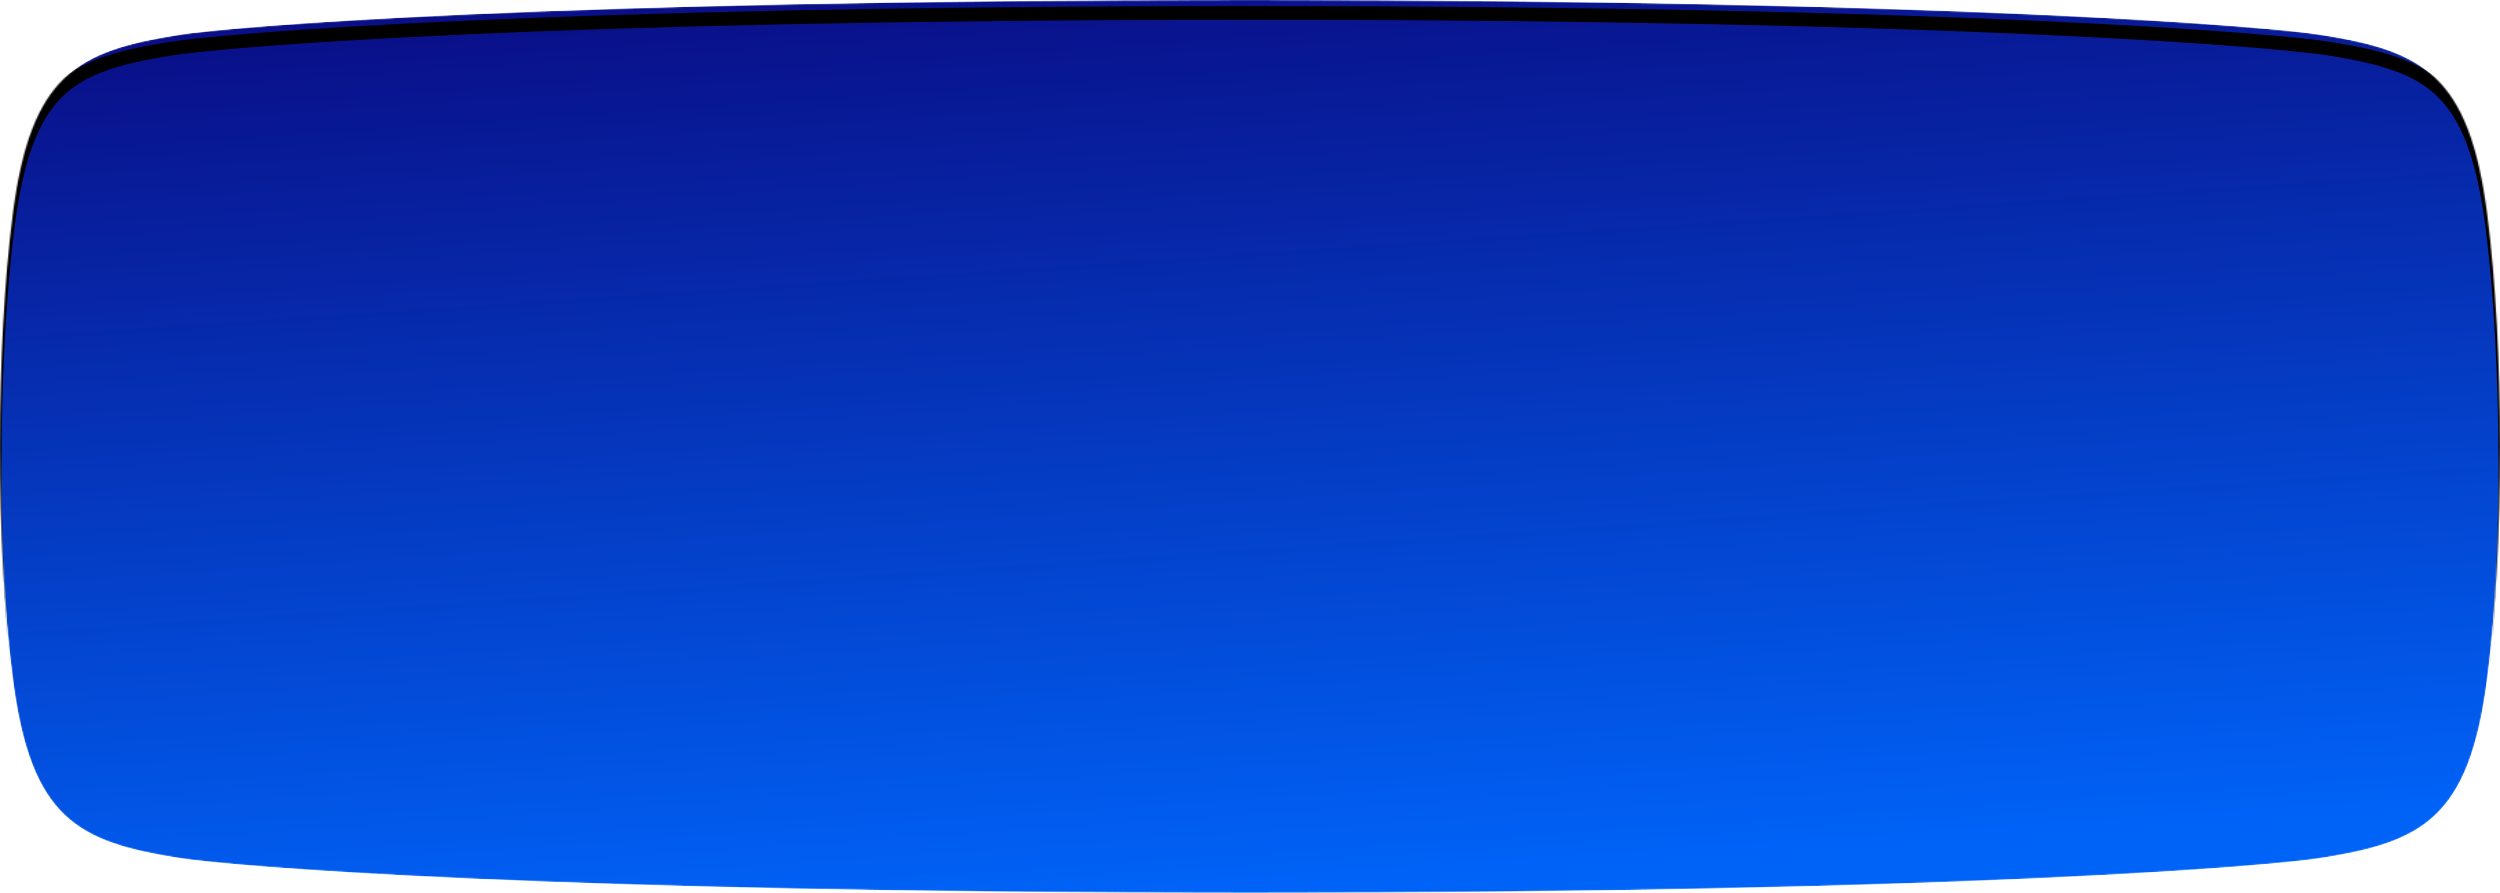 <svg width="1820" height="650" viewBox="0 0 1820 650" fill="none" xmlns="http://www.w3.org/2000/svg">
<mask id="mask0" mask-type="alpha" maskUnits="userSpaceOnUse" x="0" y="0" width="1820" height="650">
<path d="M130 25.411C168.497 19.304 396.035 0 910 0C1423.96 0 1651.5 19.304 1690 25.411C1763.49 37.071 1797.61 54.048 1810.69 156C1823.1 252.812 1823.1 397.187 1810.69 493.999C1797.61 595.952 1763.5 612.929 1690 624.589C1651.5 630.696 1423.96 650 910 650C396.035 650 168.497 630.696 130 624.589C56.505 612.929 22.389 595.952 9.313 494C-3.104 397.187 -3.104 252.813 9.313 156C22.389 54.048 56.505 37.071 130 25.411Z" fill="url(#paint0_linear)"/>
</mask>
<g mask="url(#mask0)">
<path d="M130 25.411C168.497 19.304 396.035 0 910 0C1423.96 0 1651.5 19.304 1690 25.411C1763.49 37.071 1797.61 54.048 1810.69 156C1823.1 252.812 1823.1 397.187 1810.69 493.999C1797.61 595.952 1763.5 612.929 1690 624.589C1651.5 630.696 1423.96 650 910 650C396.035 650 168.497 630.696 130 624.589C56.505 612.929 22.389 595.952 9.313 494C-3.104 397.187 -3.104 252.813 9.313 156C22.389 54.048 56.505 37.071 130 25.411Z" fill="url(#paint1_linear)"/>
<g filter="url(#filter0_d)">
<path d="M123.17 20.589C161.598 14.354 390.99 -5.586 910 -5.586C1429.01 -5.586 1658.4 14.354 1696.83 20.589C1733.92 26.607 1759.64 33.842 1777.95 51.693C1796.24 69.519 1807.97 98.786 1814.54 151.119C1827.02 250.672 1827.02 399.332 1814.54 498.885C1807.97 551.218 1796.24 580.485 1777.95 598.311C1759.64 616.162 1733.92 623.398 1696.83 629.415C1658.4 635.65 1429.01 655.59 910 655.59C390.99 655.59 161.598 635.65 123.17 629.415C86.076 623.398 60.359 616.162 42.047 598.312C23.759 580.486 12.027 551.218 5.463 498.886C-7.024 399.332 -7.024 250.672 5.463 151.119C12.027 98.786 23.759 69.519 42.047 51.693C60.359 33.842 86.076 26.607 123.17 20.589Z" stroke="black" stroke-width="10"/>
</g>
</g>
<defs>
<filter id="filter0_d" x="-58.902" y="-45.586" width="1937.8" height="771.176" filterUnits="userSpaceOnUse" color-interpolation-filters="sRGB">
<feFlood flood-opacity="0" result="BackgroundImageFix"/>
<feColorMatrix in="SourceAlpha" type="matrix" values="0 0 0 0 0 0 0 0 0 0 0 0 0 0 0 0 0 0 127 0"/>
<feOffset dy="15"/>
<feGaussianBlur stdDeviation="25"/>
<feColorMatrix type="matrix" values="0 0 0 0 0 0 0 0 0 0 0 0 0 0 0 0 0 0 1 0"/>
<feBlend mode="normal" in2="BackgroundImageFix" result="effect1_dropShadow"/>
<feBlend mode="normal" in="SourceGraphic" in2="effect1_dropShadow" result="shape"/>
</filter>
<linearGradient id="paint0_linear" x1="910" y1="-137.623" x2="962.826" y2="646.444" gradientUnits="userSpaceOnUse">
<stop stop-color="#0B0175"/>
<stop offset="1" stop-color="#0063F8"/>
</linearGradient>
<linearGradient id="paint1_linear" x1="910" y1="-137.623" x2="962.826" y2="646.444" gradientUnits="userSpaceOnUse">
<stop stop-color="#0B0175"/>
<stop offset="1" stop-color="#0063F8"/>
</linearGradient>
</defs>
</svg>
